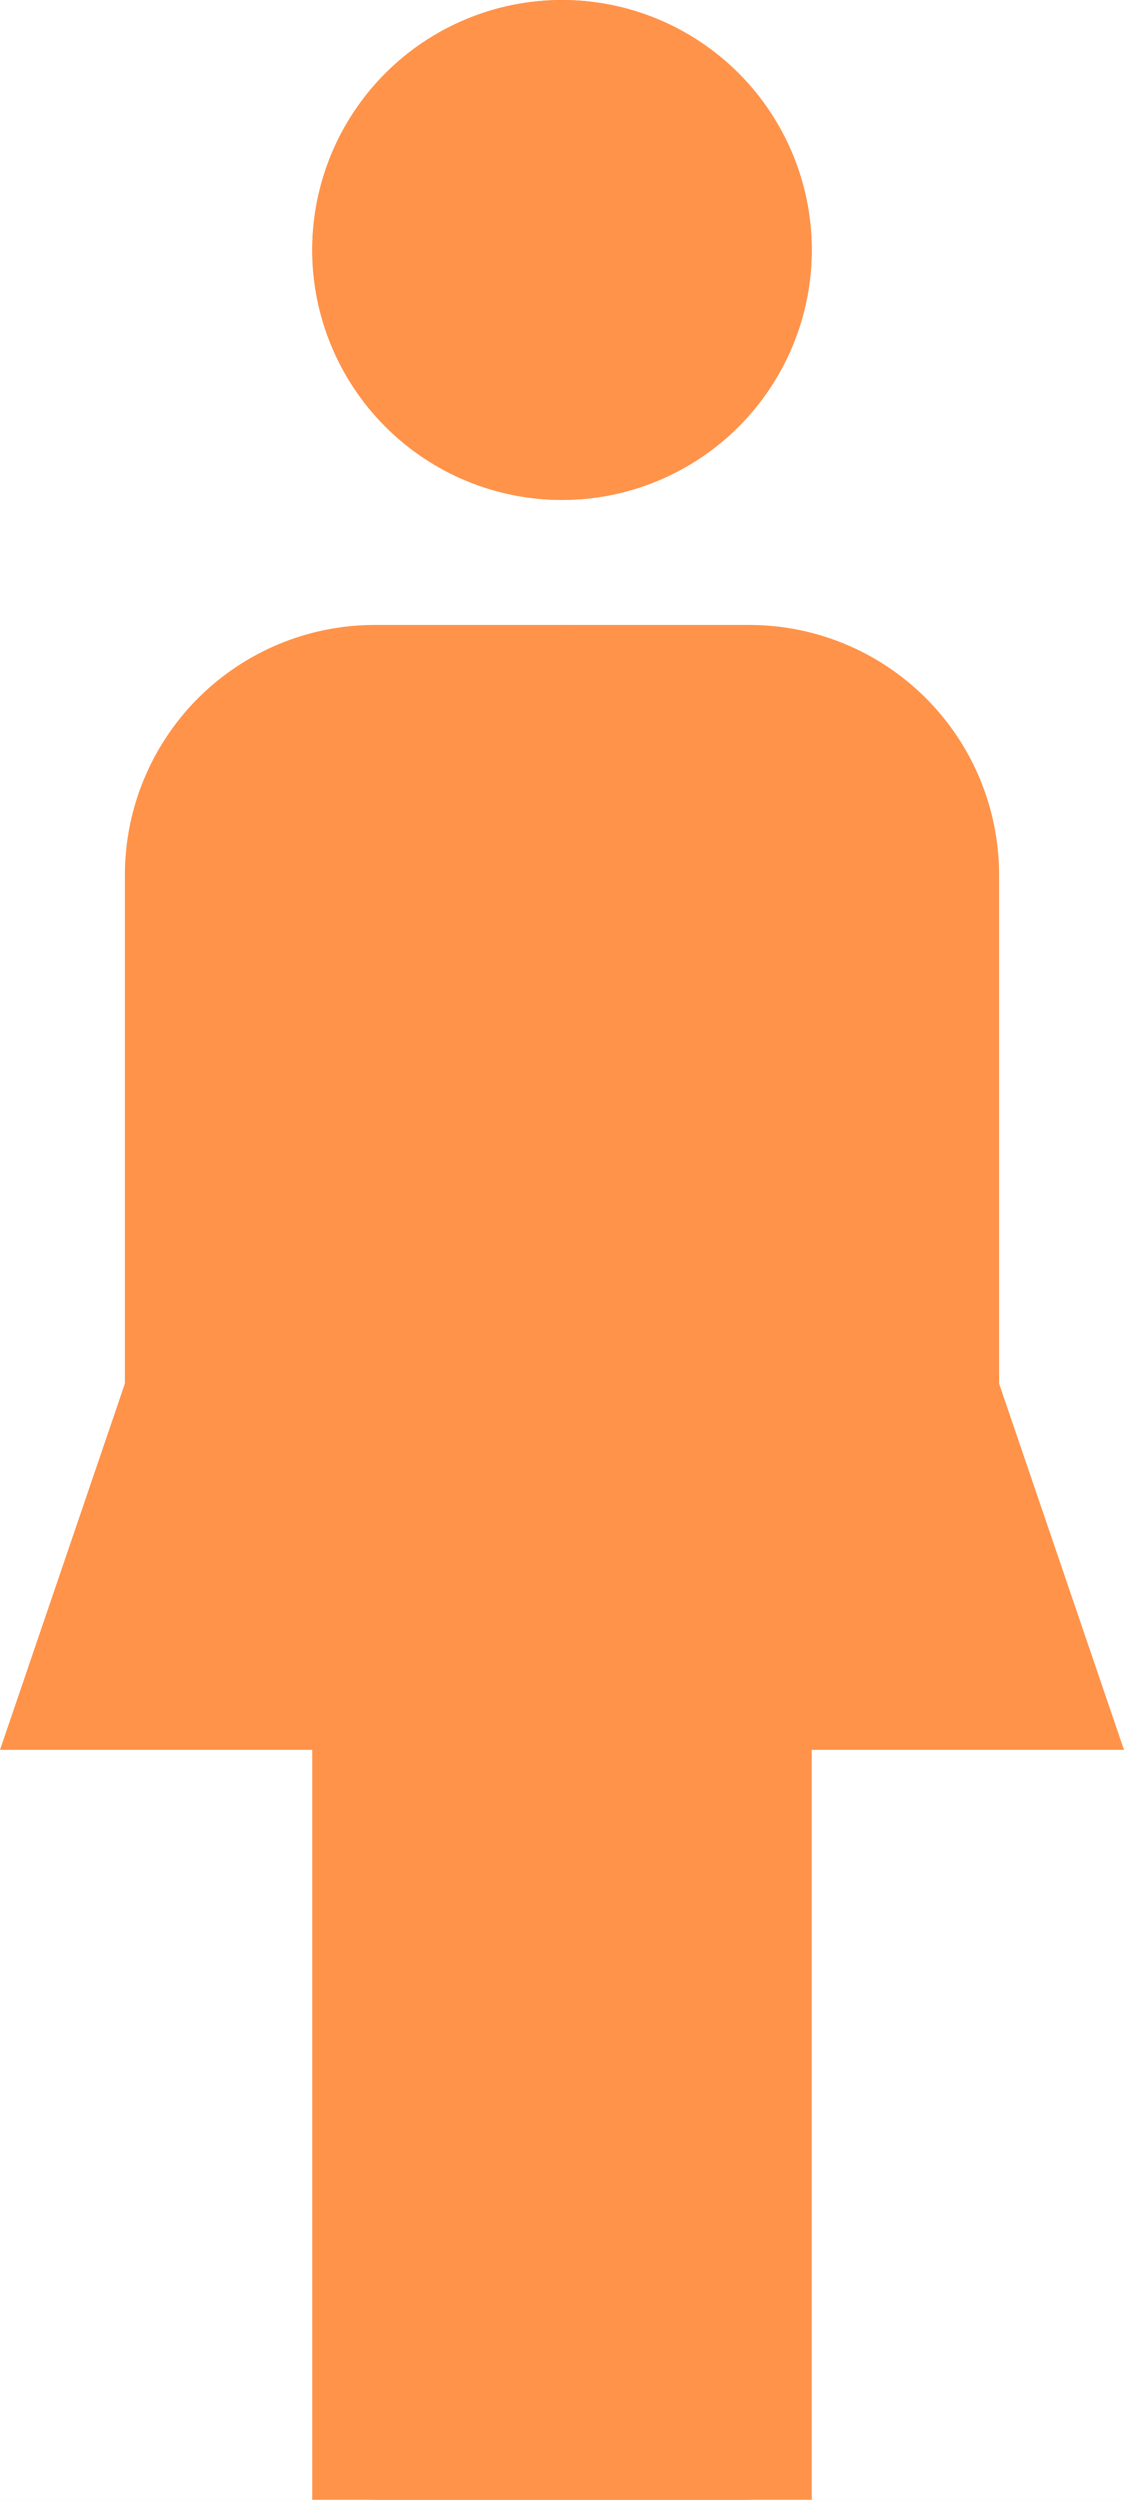 <svg width="9" height="20" viewBox="0 0 9 20" fill="none" xmlns="http://www.w3.org/2000/svg">
<rect width="9" height="20" fill="#F5F5F5"/>
<g id="crayon.jobs/talentdashboard (post login)" clip-path="url(#clip0_0_1)">
<rect width="1440" height="1024" transform="translate(-896 -318)" fill="white"/>
<rect id="-background" x="-742" y="-218" width="1132" height="748" rx="10" fill="white"/>
<g id="human-male">
<path id="Vector" d="M4.5 0C5.03 0 5.539 0.211 5.914 0.586C6.289 0.961 6.5 1.47 6.5 2C6.5 2.53 6.289 3.039 5.914 3.414C5.539 3.789 5.03 4 4.5 4C3.97 4 3.461 3.789 3.086 3.414C2.711 3.039 2.5 2.53 2.5 2C2.5 1.47 2.711 0.961 3.086 0.586C3.461 0.211 3.97 0 4.5 0ZM3 5H6C6.53 5 7.039 5.211 7.414 5.586C7.789 5.961 8 6.47 8 7V12.5H6.5V20H2.5V12.5H1V7C1 6.47 1.211 5.961 1.586 5.586C1.961 5.211 2.47 5 3 5Z" fill="#FF934A"/>
</g>
<g id="human-female">
<path id="Vector_2" d="M4.5 0C5.03 0 5.539 0.211 5.914 0.586C6.289 0.961 6.5 1.47 6.5 2C6.5 2.53 6.289 3.039 5.914 3.414C5.539 3.789 5.03 4 4.5 4C3.97 4 3.461 3.789 3.086 3.414C2.711 3.039 2.5 2.53 2.5 2C2.5 1.47 2.711 0.961 3.086 0.586C3.461 0.211 3.97 0 4.5 0ZM3 20V14H0L2.59 6.41C2.84 5.59 3.6 5 4.5 5C5.4 5 6.16 5.59 6.41 6.41L9 14H6V20H3Z" fill="#FF934A"/>
</g>
</g>
<defs>
<clipPath id="clip0_0_1">
<rect width="1440" height="1024" fill="white" transform="translate(-896 -318)"/>
</clipPath>
</defs>
</svg>
